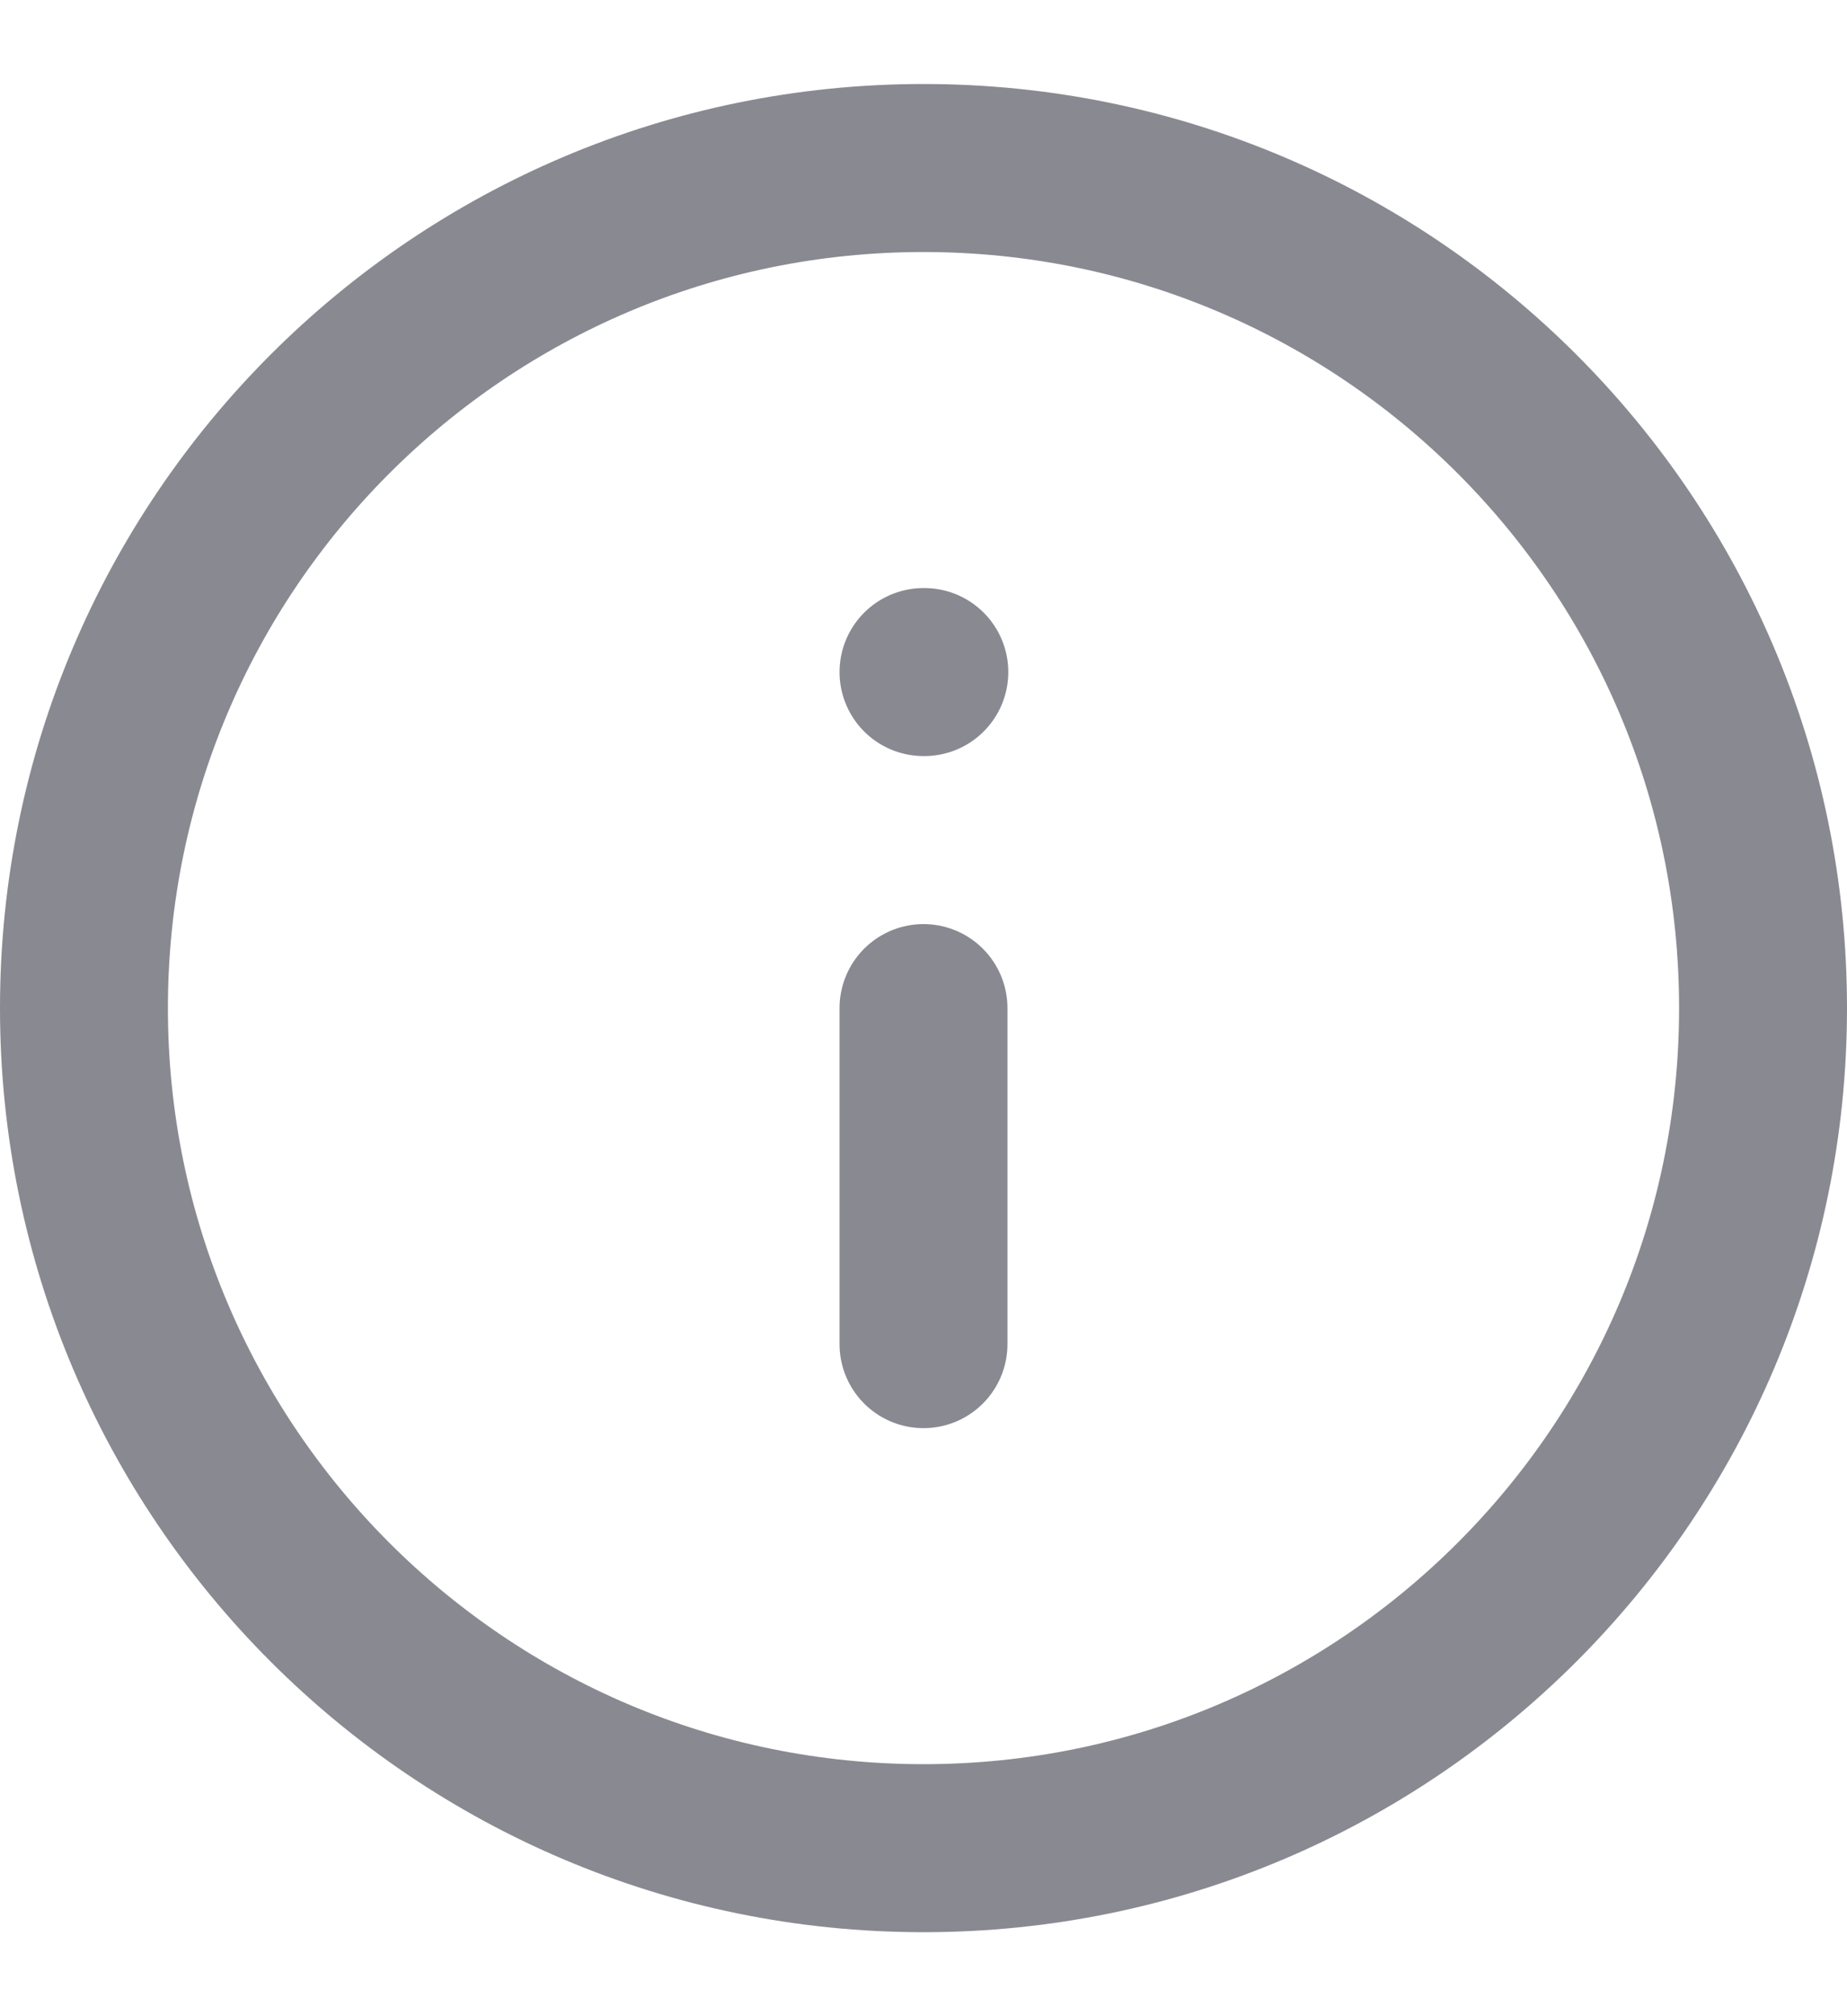 <svg width="11" height="12" viewBox="0 0 11 12" fill="none" xmlns="http://www.w3.org/2000/svg">
<path d="M5.5 8V6M5.5 4H5.505M10.5 6C10.5 8.761 8.261 11 5.5 11C2.739 11 0.5 8.761 0.5 6C0.5 3.239 2.739 1 5.5 1C8.261 1 10.5 3.239 10.5 6Z" stroke="#898991" stroke-linecap="round" stroke-linejoin="round"/>
</svg>
